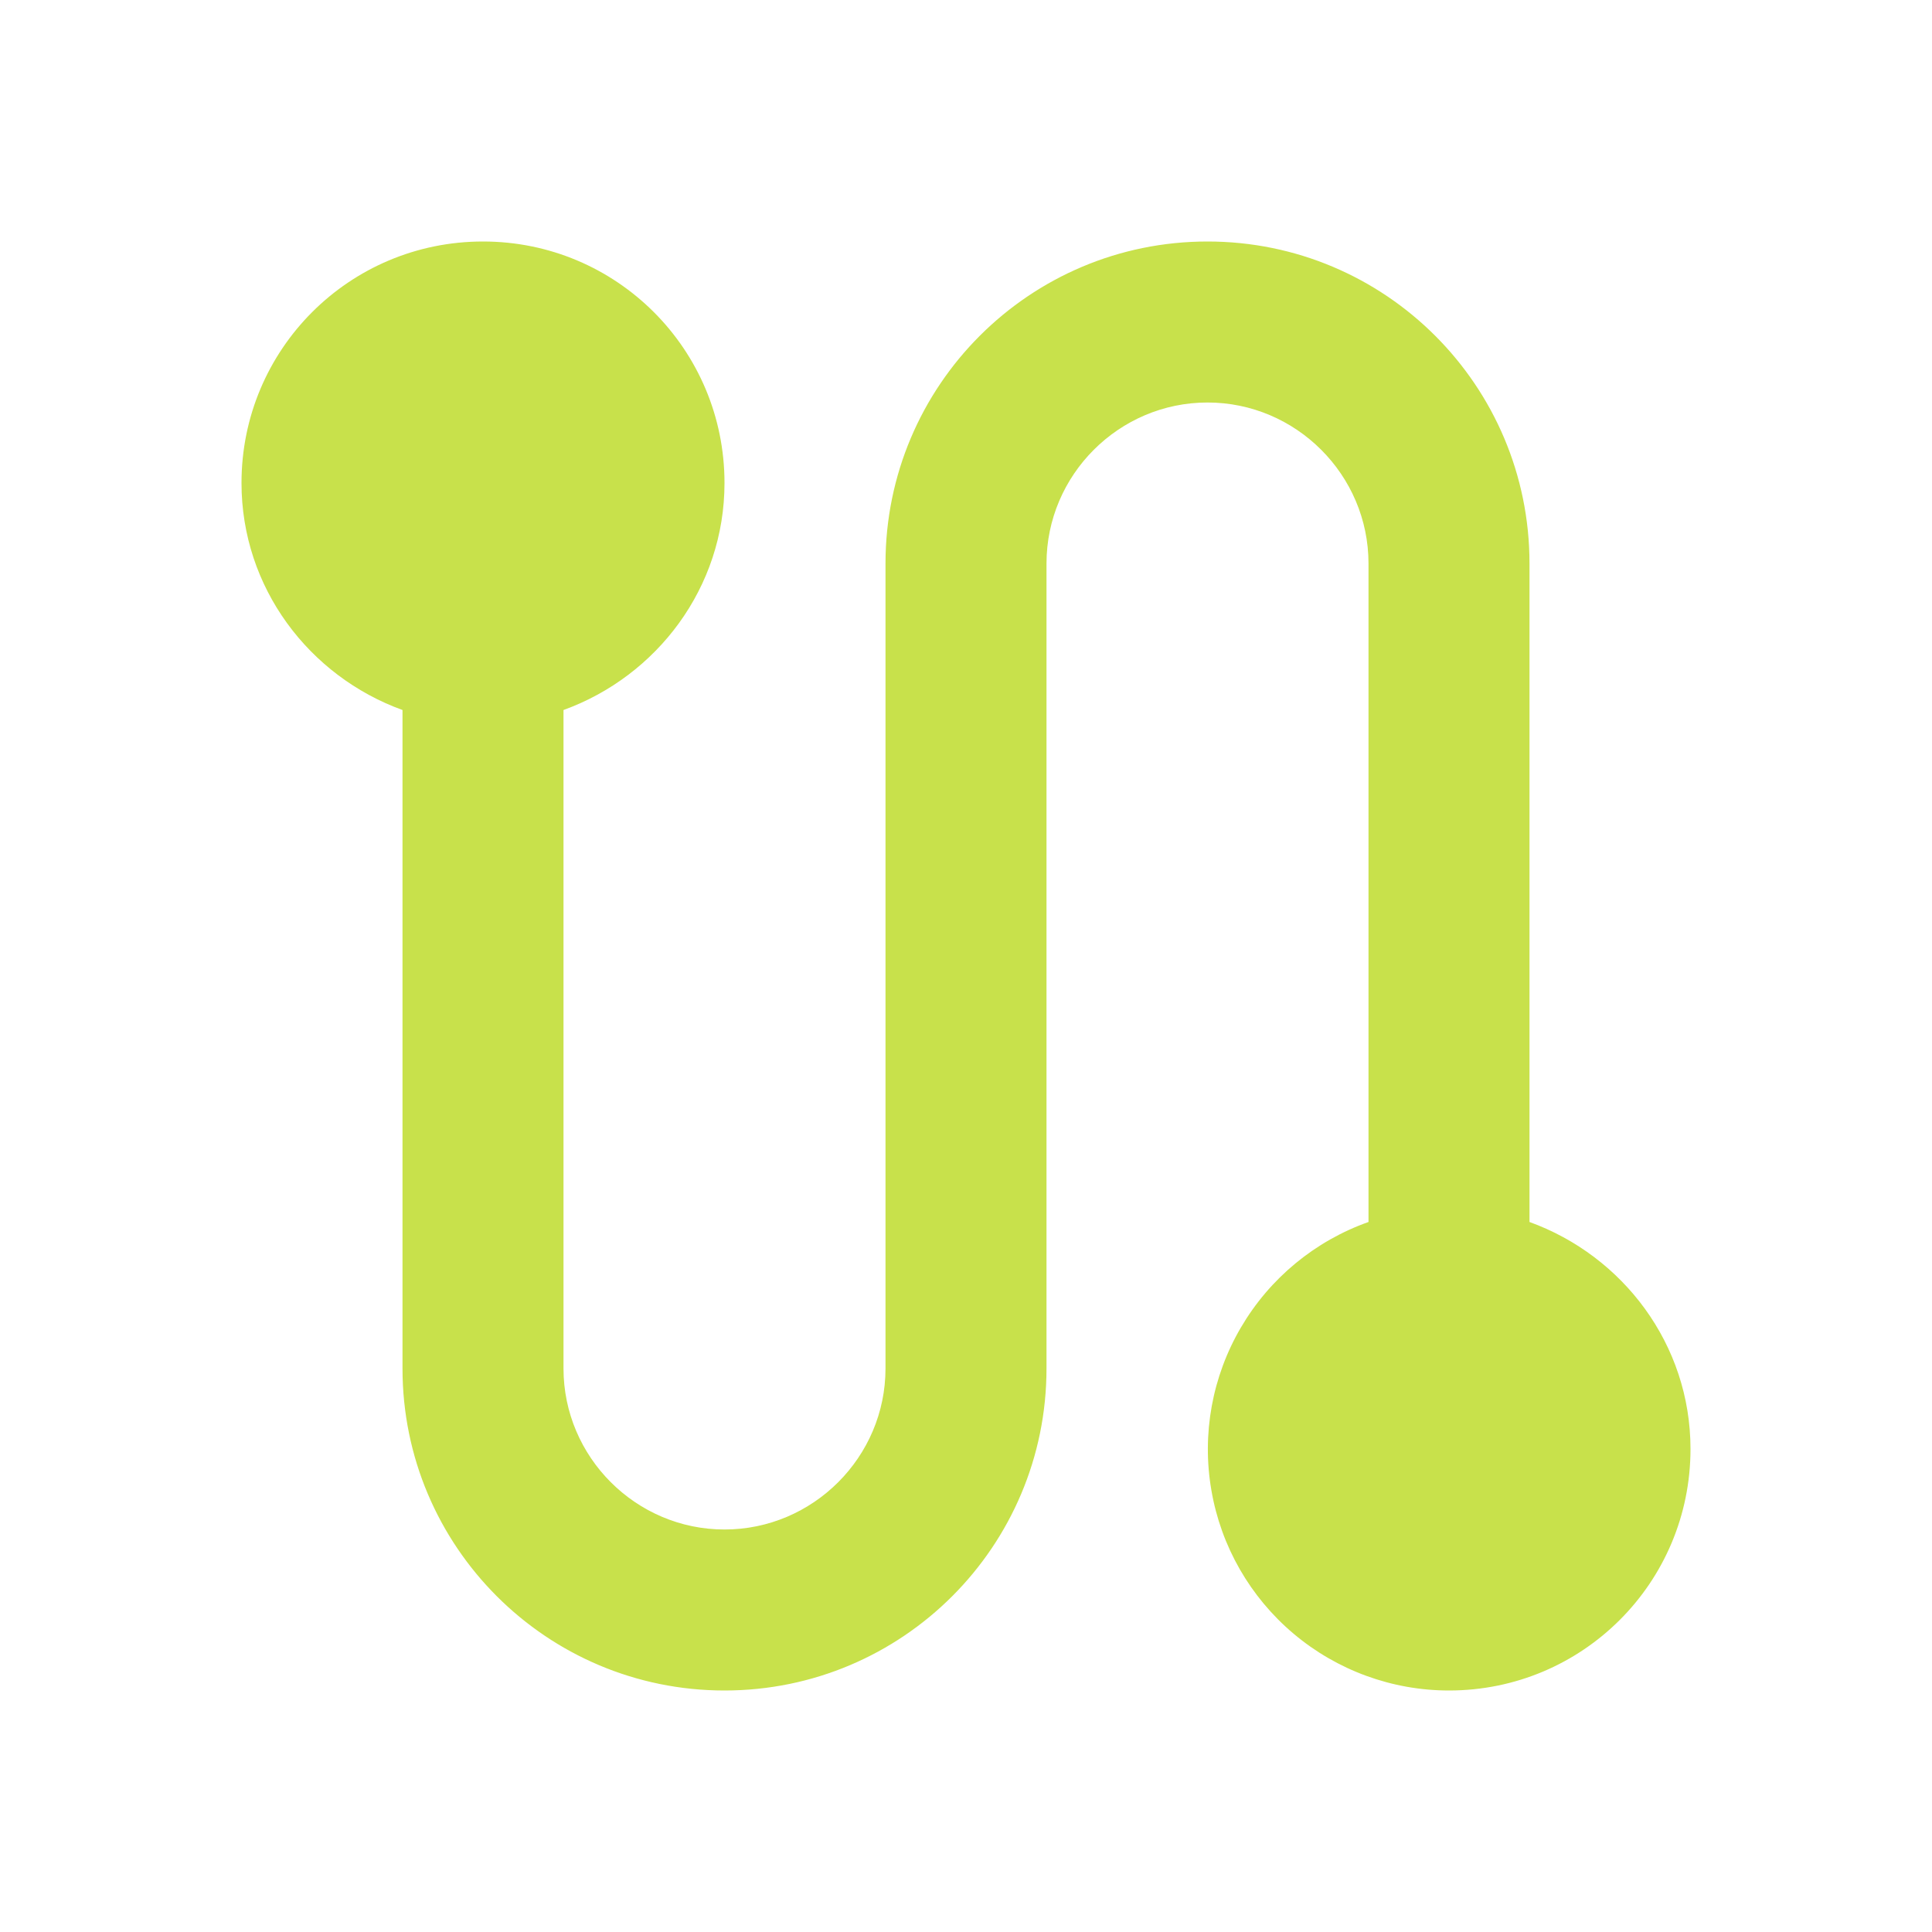 <svg width="24" height="24" viewBox="0 0 24 24" fill="none" xmlns="http://www.w3.org/2000/svg">
<g id="ic:baseline-route">
<path id="Vector" d="M19 15.18V7C19 4.79 17.21 3 15 3C12.79 3 11 4.79 11 7V17C11 18.1 10.1 19 9 19C7.9 19 7 18.1 7 17V8.82C8.16 8.4 9 7.3 9 6C9 4.34 7.66 3 6 3C4.34 3 3 4.34 3 6C3 7.3 3.84 8.4 5 8.82V17C5 19.21 6.79 21 9 21C11.21 21 13 19.21 13 17V7C13 5.9 13.9 5 15 5C16.1 5 17 5.9 17 7V15.18C16.334 15.416 15.773 15.88 15.416 16.489C15.058 17.099 14.928 17.815 15.048 18.511C15.167 19.208 15.529 19.839 16.07 20.295C16.61 20.75 17.294 21 18 21C19.66 21 21 19.66 21 18C21 16.7 20.16 15.6 19 15.18Z" fill="#C8E14B"/>
</g>
</svg>
